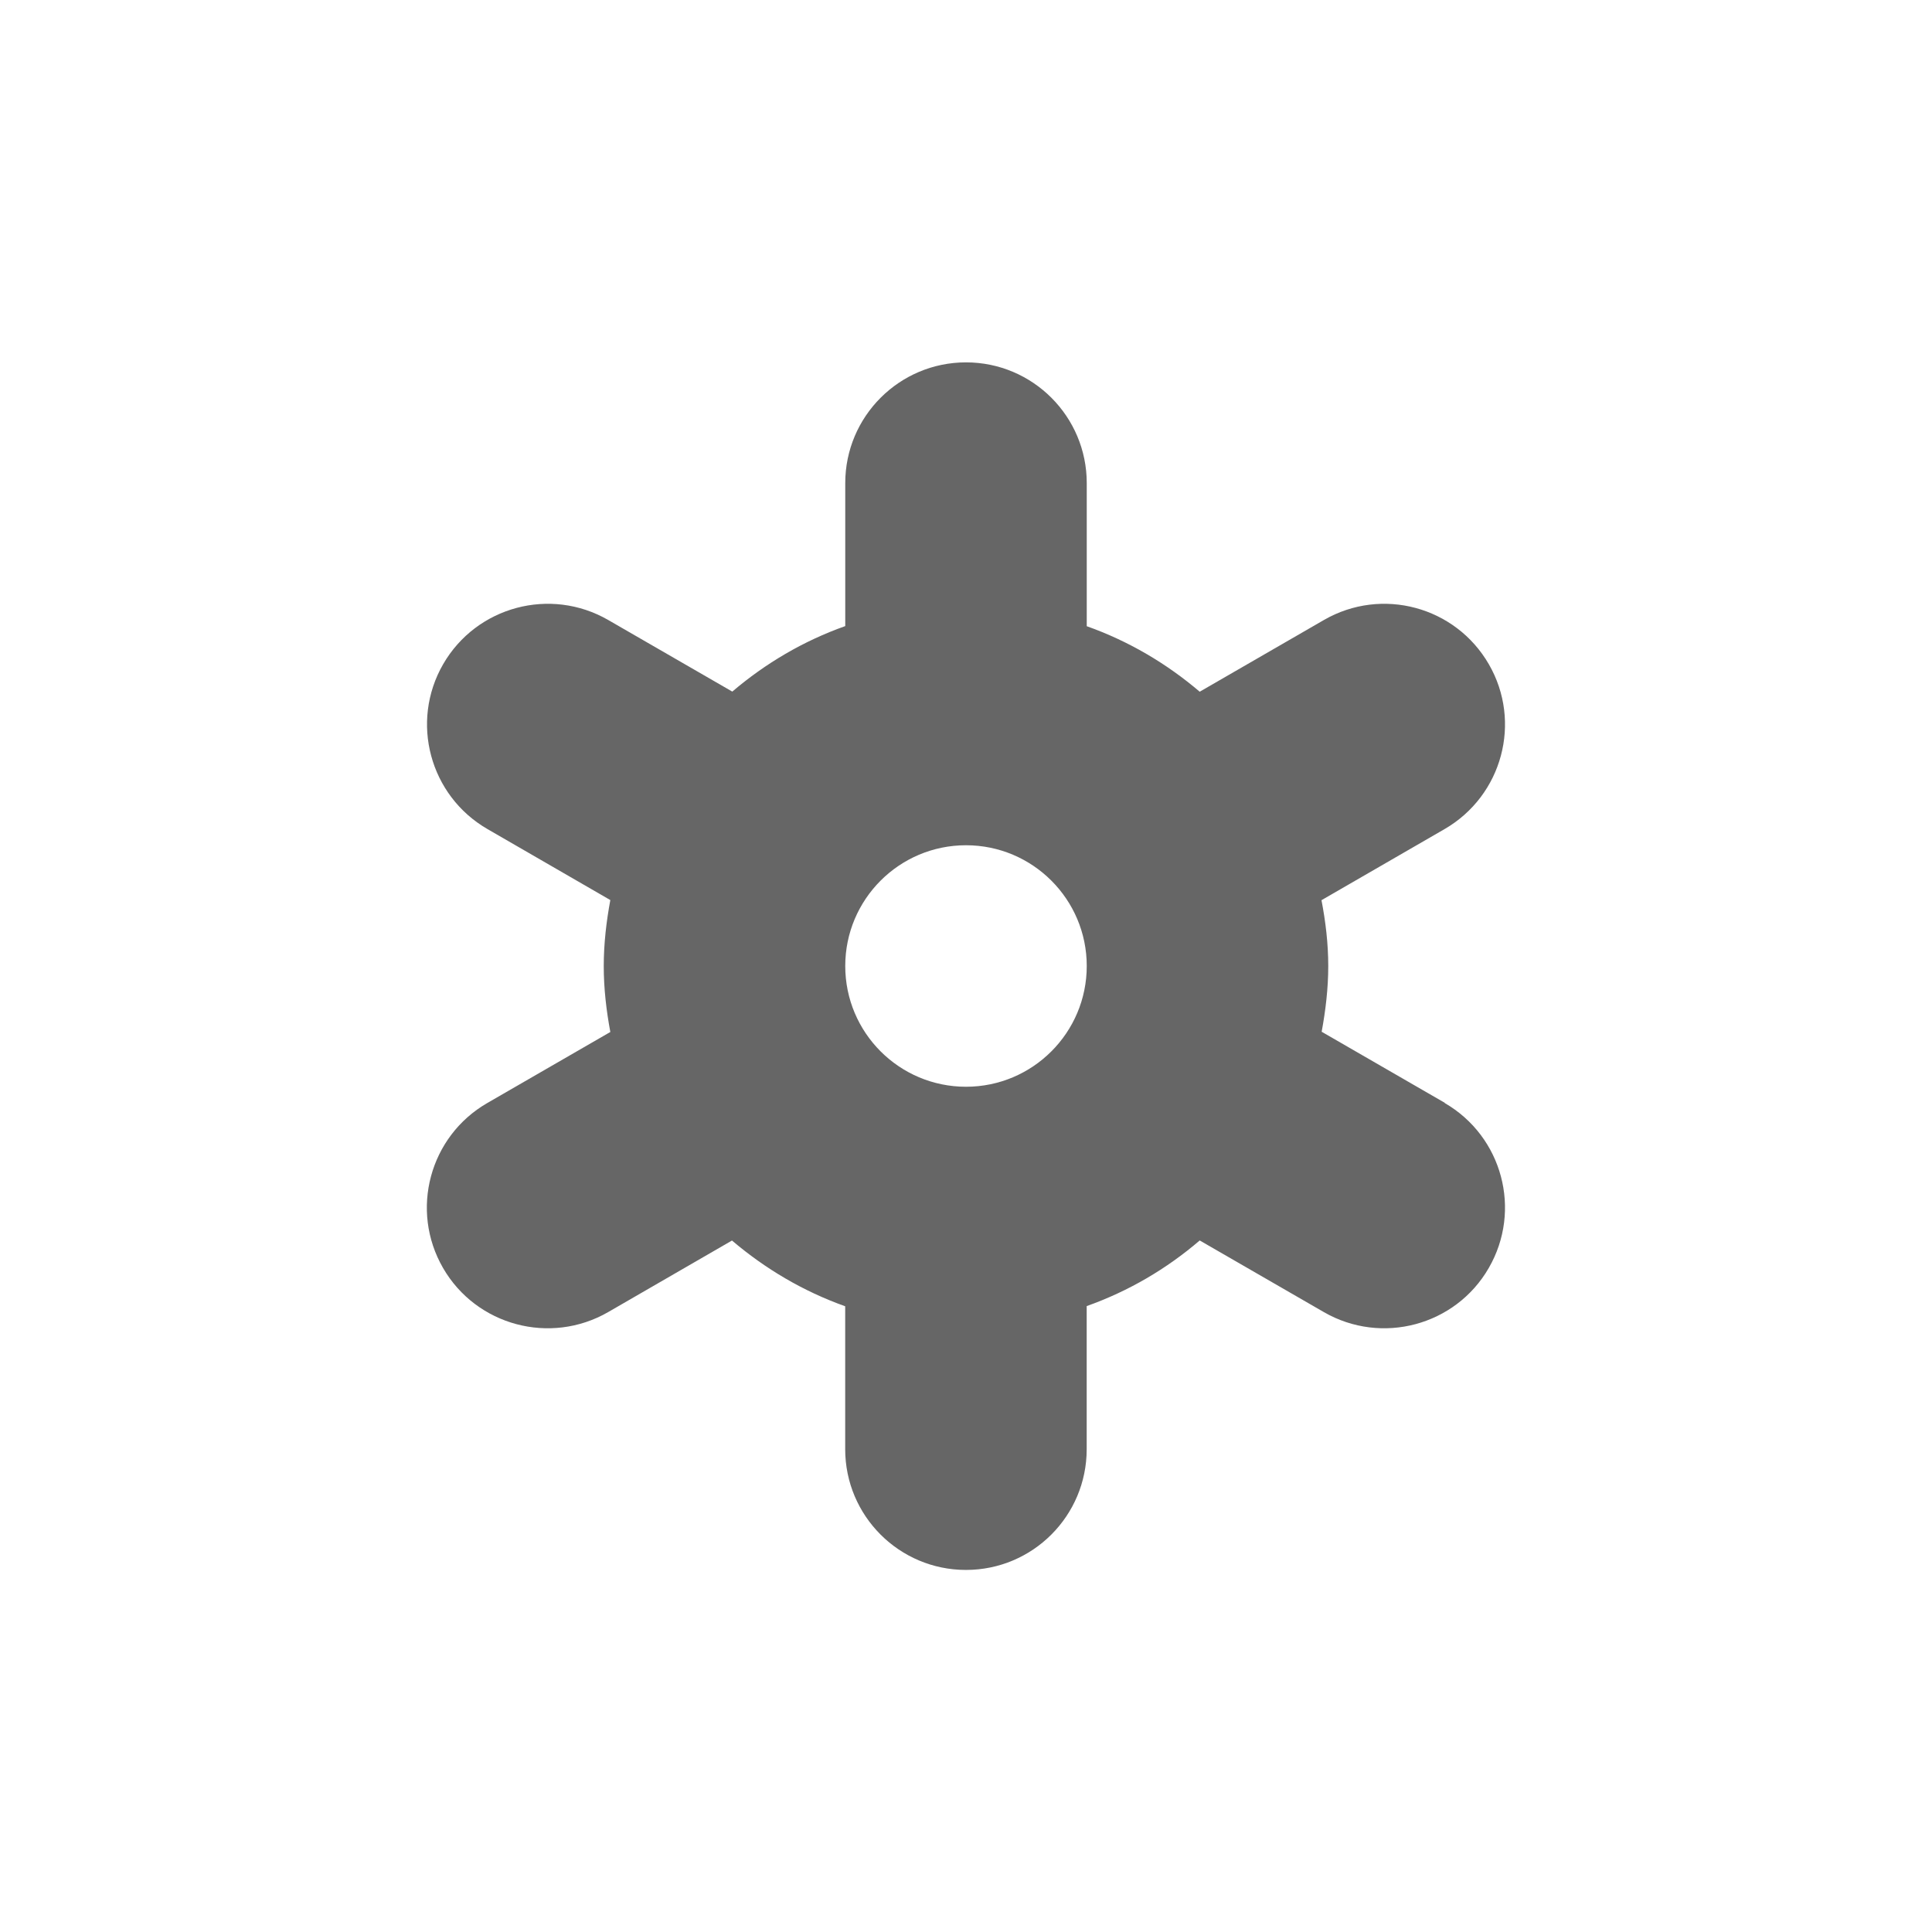 <?xml version="1.0" encoding="utf-8"?>
<!-- Generated by IcoMoon.io -->
<!DOCTYPE svg PUBLIC "-//W3C//DTD SVG 1.1//EN" "http://www.w3.org/Graphics/SVG/1.1/DTD/svg11.dtd">
<svg version="1.1" xmlns="http://www.w3.org/2000/svg" xmlns:xlink="http://www.w3.org/1999/xlink" width="32" height="32" viewBox="0 0 32 32">
<g>
</g>
	<path d="M23.93 18.266l-2.039-1.177c0.065-0.354 0.109-0.716 0.109-1.088 0-0.374-0.044-0.737-0.112-1.091l2.039-1.178c0.958-0.555 1.284-1.777 0.733-2.73-0.553-0.957-1.773-1.285-2.73-0.734l-2.059 1.189c-0.551-0.469-1.178-0.839-1.871-1.085v-2.37c0-1.104-0.895-2-2-2-1.104 0-2 0.896-2 2v2.368c-0.693 0.246-1.32 0.616-1.871 1.085l-2.055-1.186c-0.957-0.552-2.181-0.225-2.734 0.732-0.551 0.956-0.223 2.178 0.734 2.731l2.035 1.176c-0.066 0.355-0.109 0.72-0.109 1.095 0 0.372 0.043 0.736 0.109 1.090l-2.037 1.176c-0.958 0.552-1.287 1.777-0.733 2.734 0.551 0.953 1.775 1.281 2.733 0.73l2.052-1.186c0.551 0.469 1.18 0.841 1.875 1.089v2.367c0 1.105 0.896 2 2 2 1.106 0 2-0.895 2-2v-2.37c0.695-0.247 1.324-0.617 1.872-1.087l2.057 1.187c0.957 0.551 2.18 0.223 2.73-0.73 0.554-0.957 0.227-2.18-0.73-2.734zM14 16c0-1.104 0.895-2 2-2 1.104 0 2 0.896 2 2 0 1.104-0.896 2-2 2-1.105 0-2-0.896-2-2z" fill="#666666" />
</svg>
